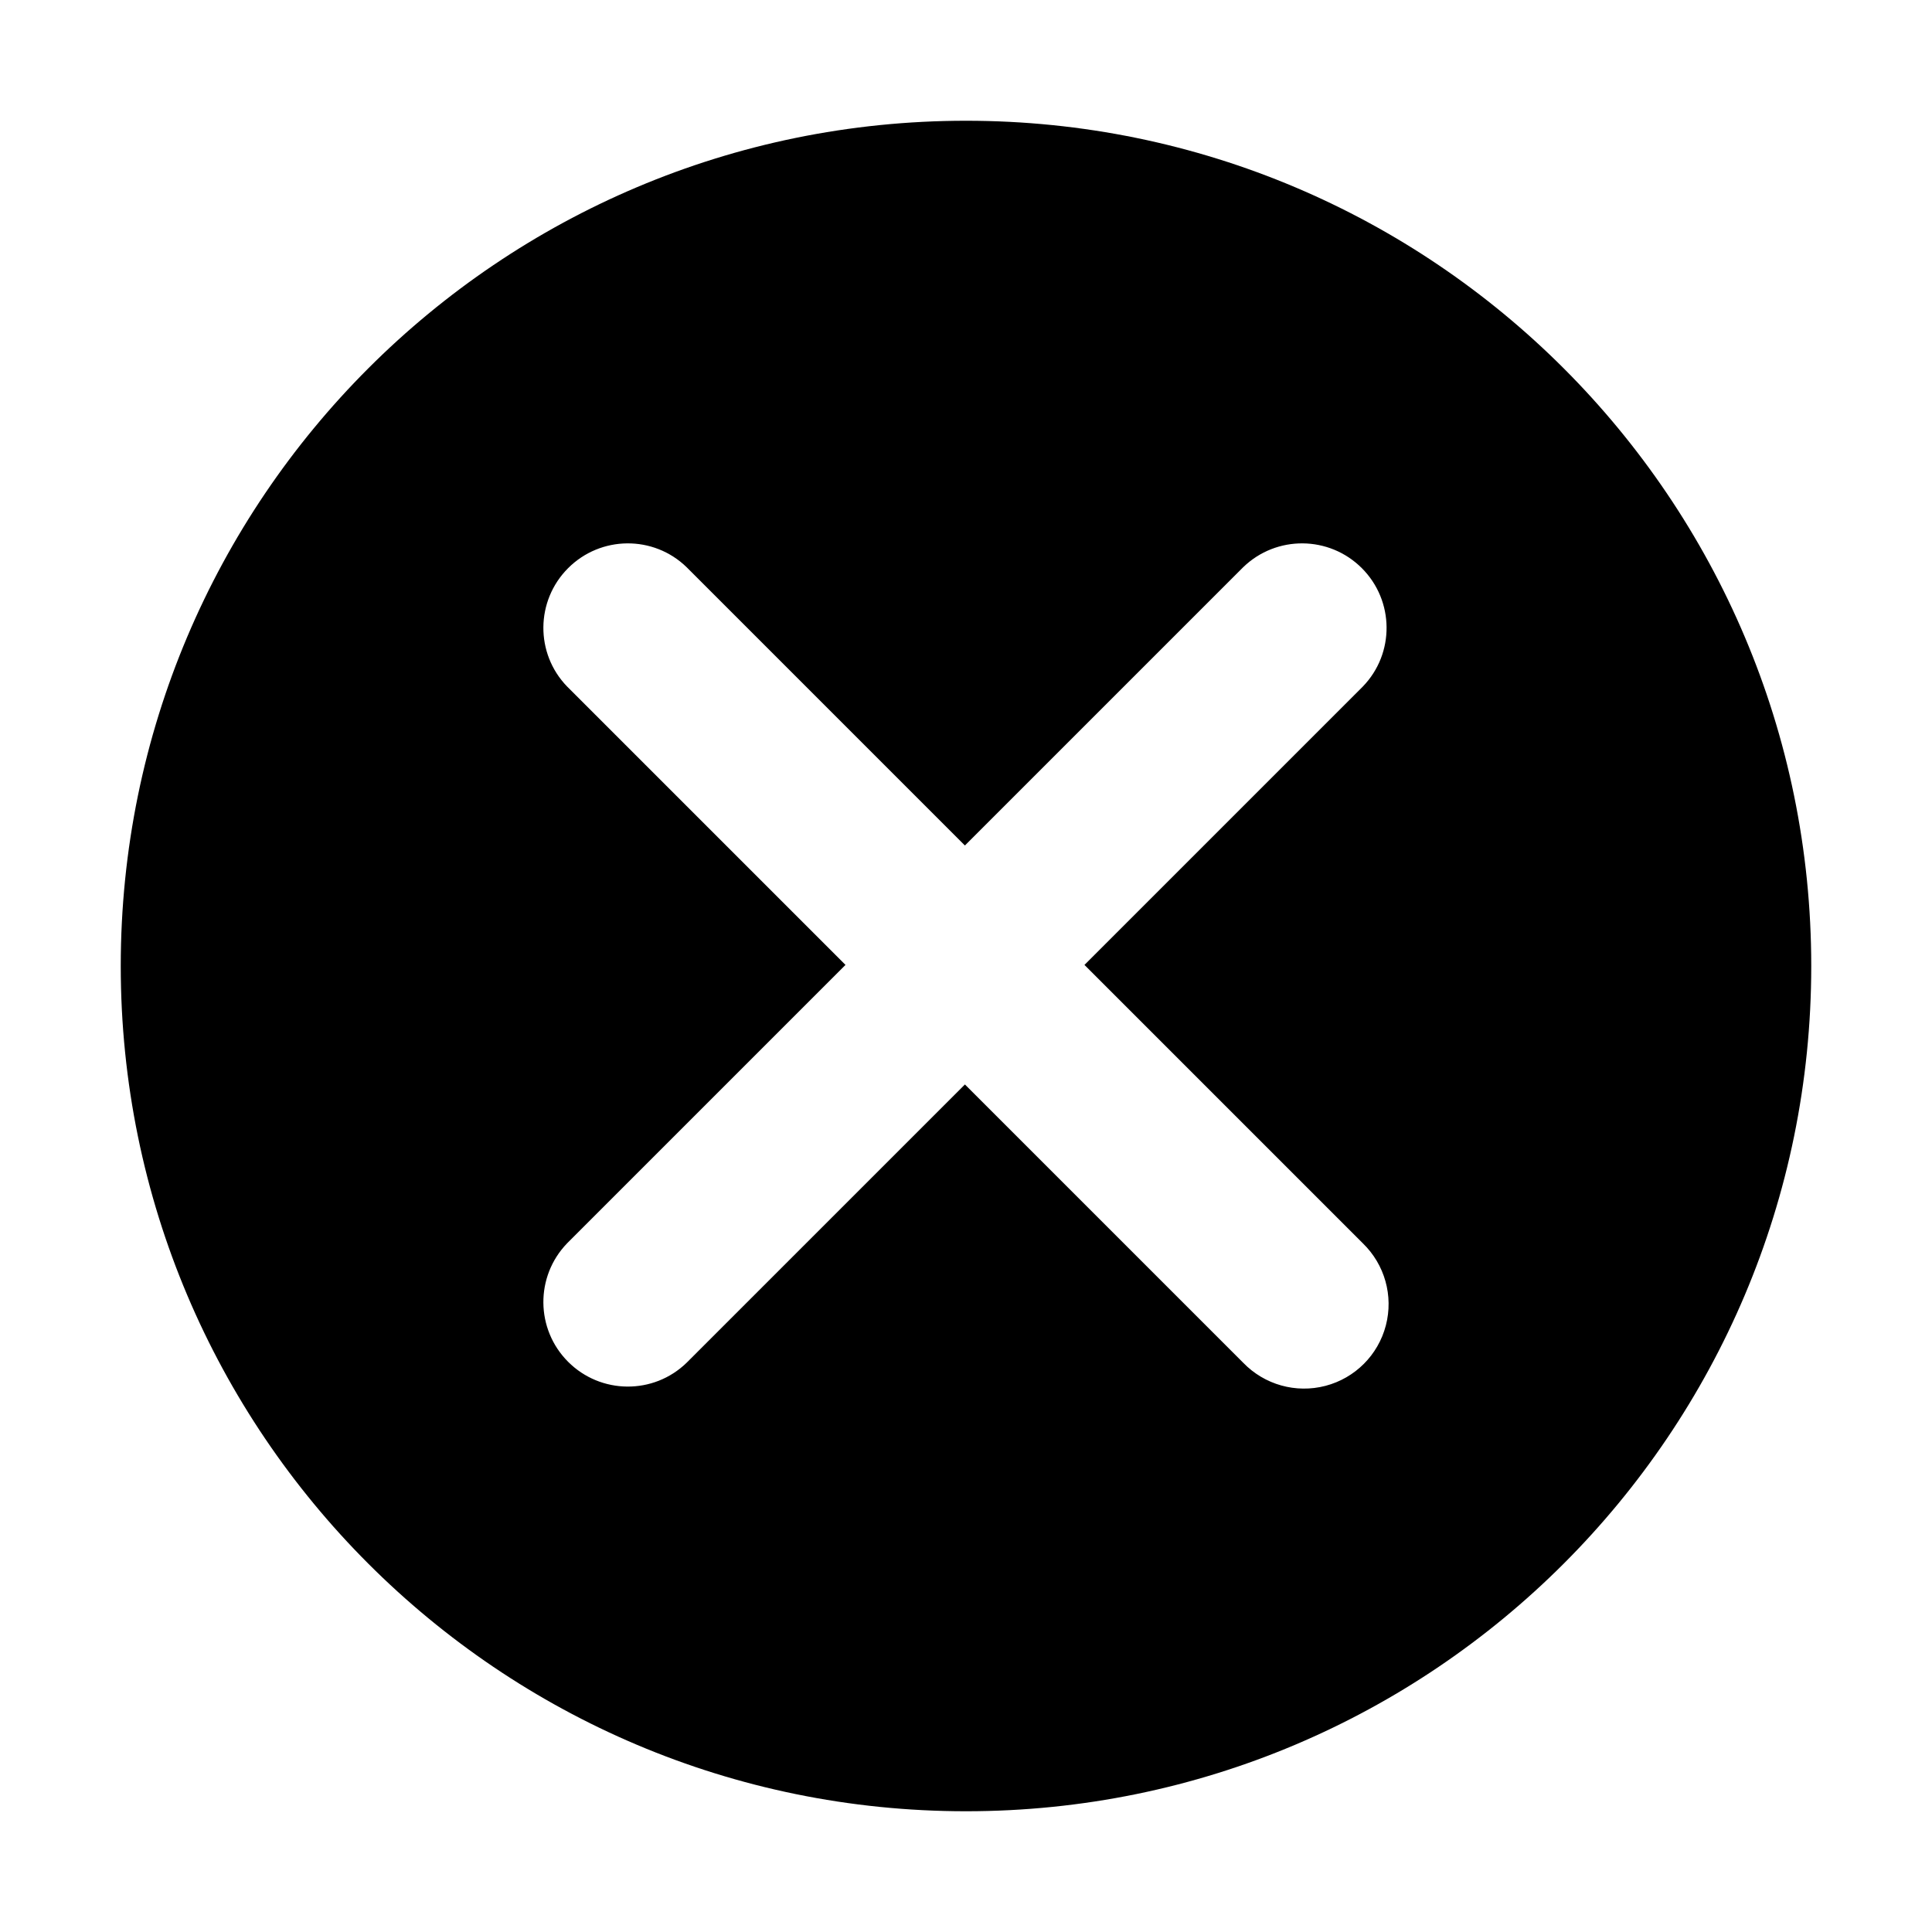 <svg width="16" height="16" fill="none" viewBox="0 0 16 16"  xmlns="http://www.w3.org/2000/svg">
<path fill-rule="evenodd" clip-rule="evenodd" d="M1 8C1 4.134 4.134 1 8 1C11.866 1 15 4.134 15 8C15 11.866 11.866 15 8 15C4.134 15 1 11.866 1 8ZM11.477 10.977C11.541 10.732 11.468 10.472 11.286 10.296L8.981 7.991L11.286 5.686C11.552 5.412 11.548 4.975 11.278 4.705C11.008 4.435 10.571 4.431 10.296 4.697L7.991 7.002L5.686 4.697C5.412 4.431 4.975 4.435 4.705 4.705C4.435 4.975 4.431 5.412 4.697 5.686L7.002 7.991L4.697 10.296C4.431 10.571 4.435 11.008 4.705 11.278C4.975 11.548 5.412 11.552 5.686 11.286L7.991 8.981L10.296 11.286C10.472 11.468 10.732 11.541 10.977 11.477C11.222 11.413 11.413 11.222 11.477 10.977Z" fill="currentColor"/>
</svg>
